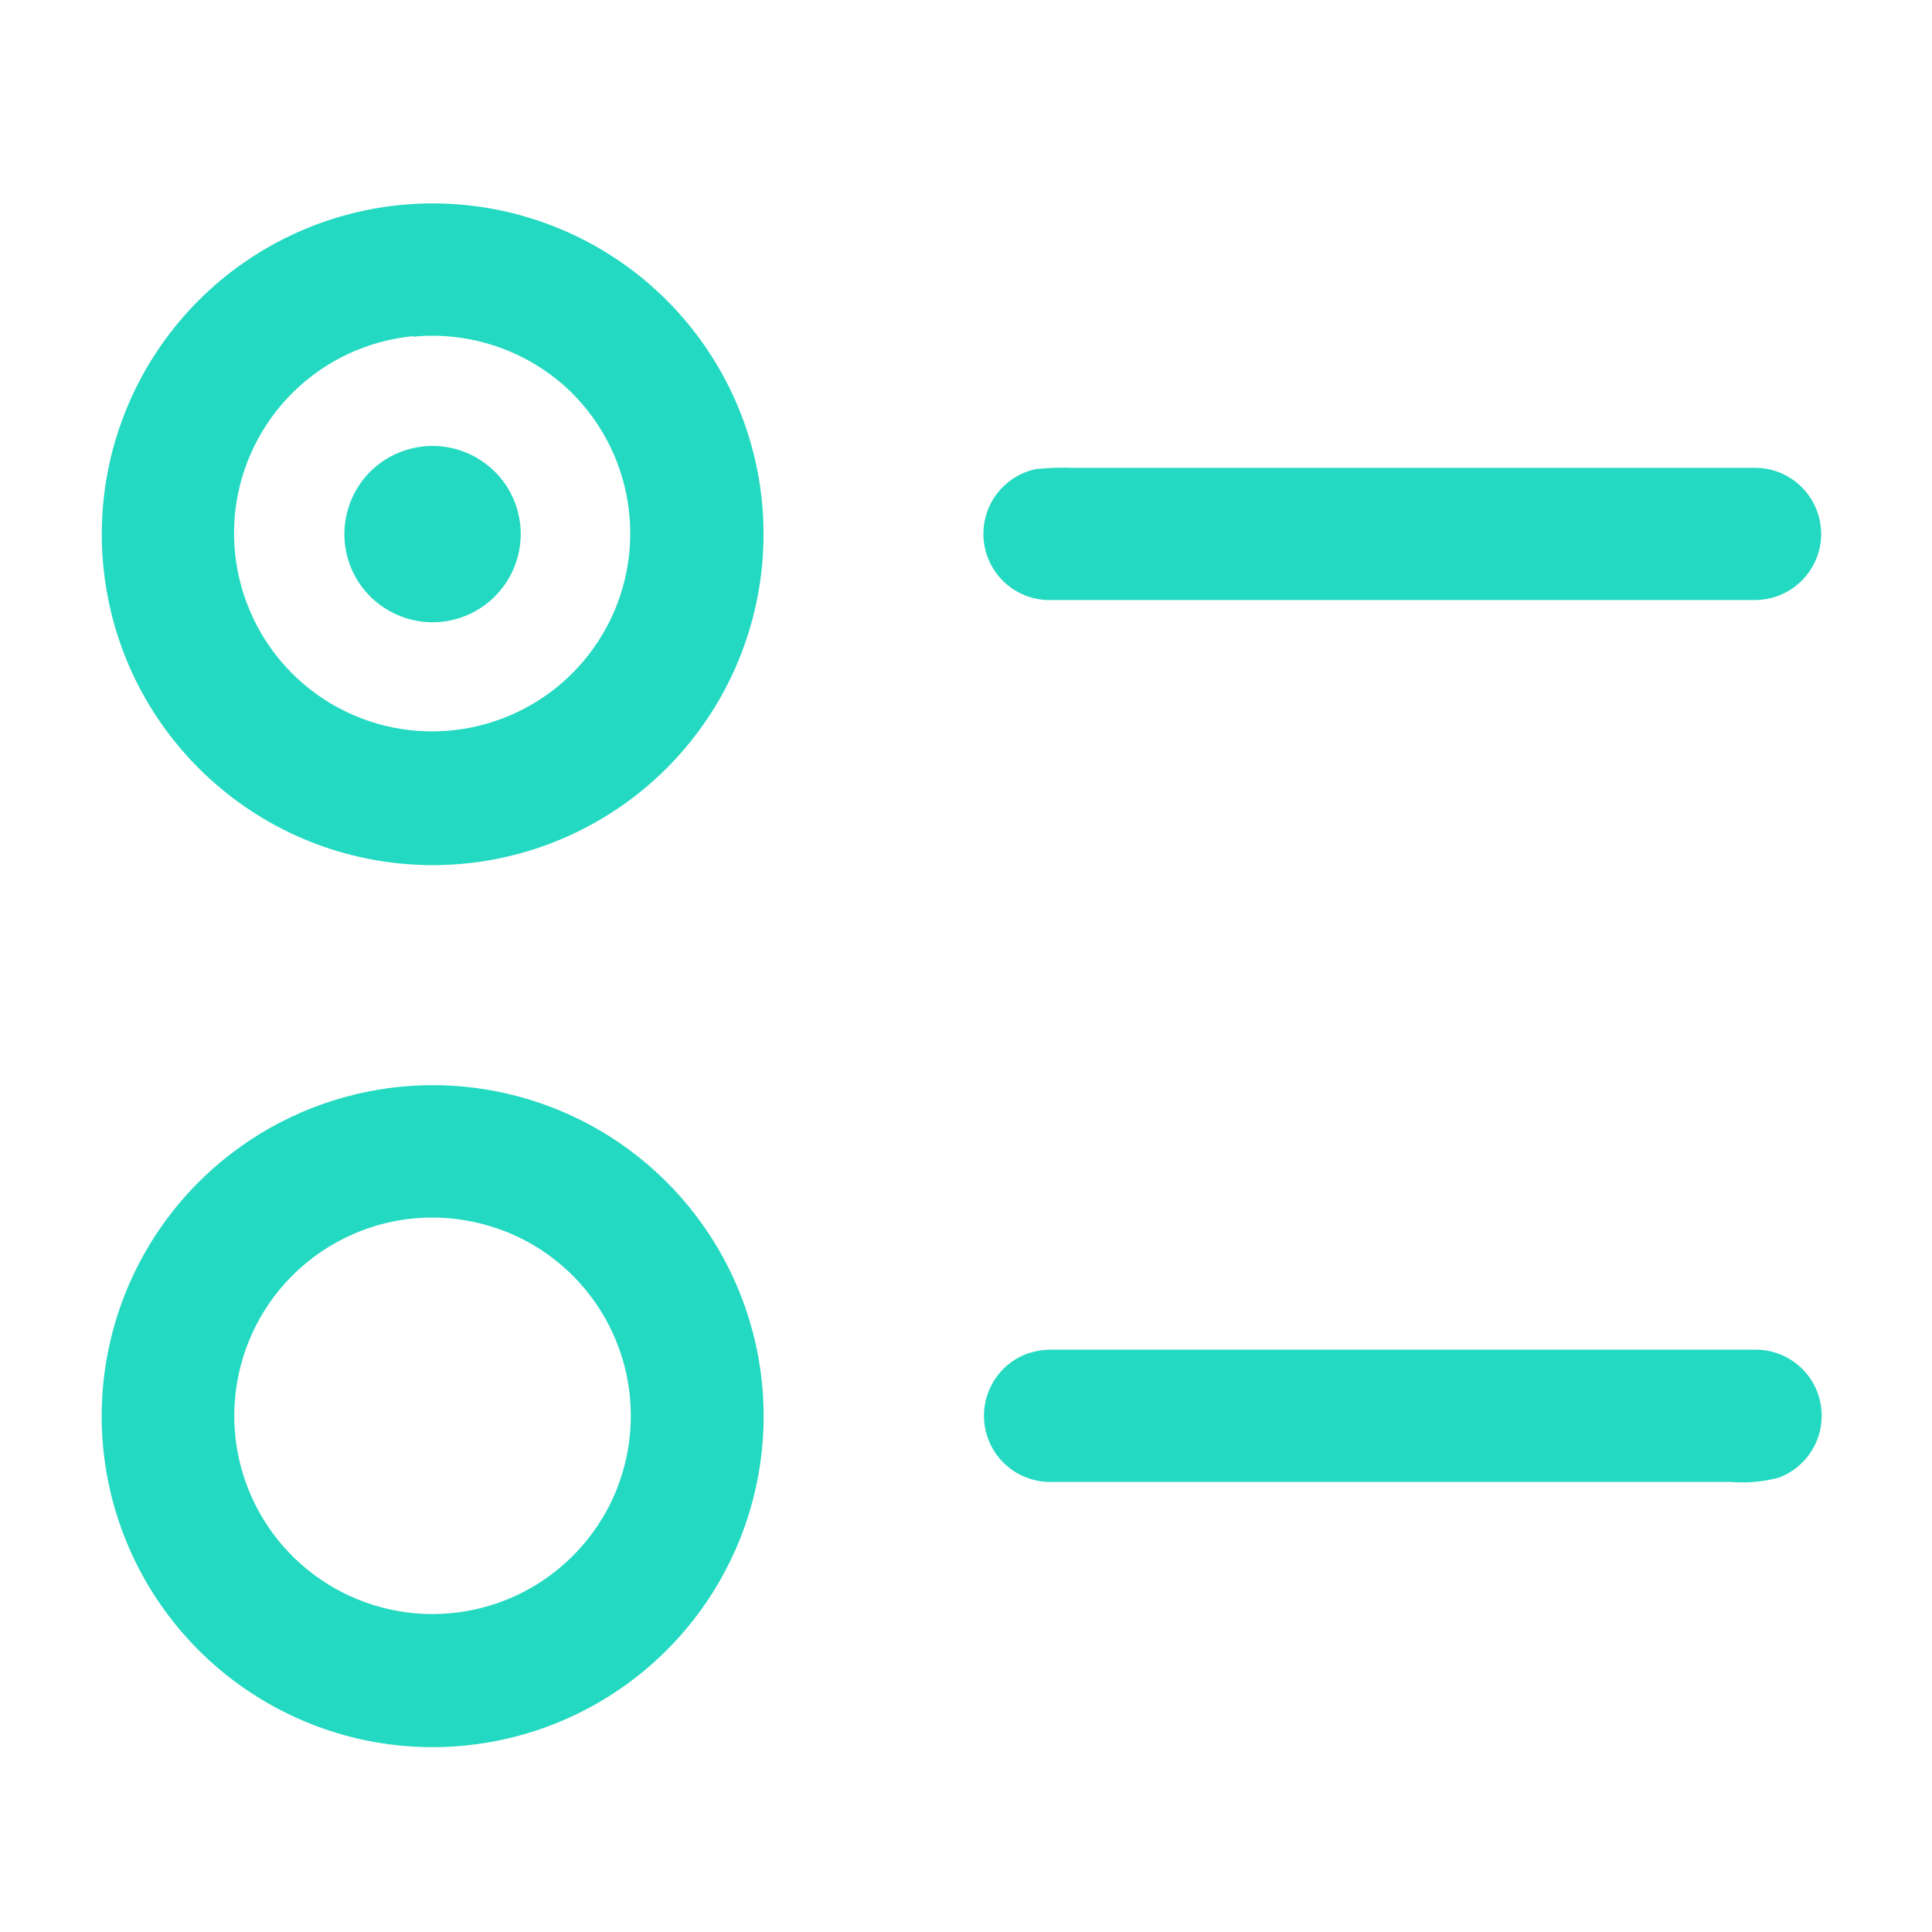 <svg width="19" height="19" viewBox="0 0 19 19" fill="none" xmlns="http://www.w3.org/2000/svg">
<path d="M4.063 2.006C4.842 1.96 5.611 2.195 6.231 2.668C6.851 3.142 7.28 3.823 7.44 4.586C7.6 5.35 7.48 6.145 7.103 6.828C6.726 7.511 6.116 8.035 5.384 8.306C4.652 8.577 3.848 8.575 3.117 8.303C2.386 8.03 1.778 7.503 1.402 6.82C1.027 6.136 0.91 5.34 1.072 4.577C1.235 3.814 1.666 3.135 2.287 2.663C2.801 2.273 3.419 2.044 4.063 2.006ZM4.063 3.306C3.618 3.349 3.202 3.543 2.884 3.856C2.566 4.169 2.364 4.582 2.314 5.025C2.264 5.469 2.368 5.916 2.608 6.293C2.848 6.669 3.21 6.952 3.634 7.093C4.057 7.234 4.517 7.225 4.935 7.068C5.353 6.911 5.704 6.616 5.93 6.231C6.156 5.846 6.243 5.395 6.176 4.953C6.109 4.512 5.893 4.107 5.563 3.806C5.361 3.624 5.124 3.486 4.866 3.401C4.609 3.316 4.336 3.285 4.066 3.311L4.063 3.306Z" fill="#24D9C1"/>
<path d="M4.063 4.407C4.244 4.366 4.433 4.384 4.603 4.459C4.773 4.534 4.915 4.661 5.007 4.822C5.099 4.984 5.137 5.17 5.115 5.354C5.093 5.539 5.012 5.711 4.885 5.846C4.758 5.982 4.591 6.072 4.408 6.106C4.226 6.139 4.037 6.112 3.871 6.03C3.704 5.948 3.568 5.815 3.483 5.65C3.398 5.485 3.368 5.297 3.398 5.114C3.426 4.943 3.504 4.784 3.622 4.658C3.741 4.532 3.894 4.445 4.063 4.407Z" fill="#24D9C1"/>
<path d="M10.204 4.612C10.319 4.6 10.436 4.596 10.552 4.601C12.789 4.601 15.026 4.601 17.263 4.601C17.435 4.601 17.6 4.671 17.721 4.793C17.843 4.916 17.91 5.081 17.91 5.254C17.909 5.426 17.84 5.591 17.717 5.712C17.595 5.834 17.429 5.901 17.257 5.901H10.346C10.182 5.907 10.022 5.851 9.897 5.744C9.773 5.636 9.693 5.486 9.675 5.323C9.657 5.16 9.7 4.996 9.798 4.864C9.895 4.732 10.039 4.641 10.2 4.611L10.204 4.612Z" fill="#24D9C1"/>
<path d="M3.742 10.713C4.516 10.589 5.308 10.749 5.973 11.162C6.638 11.576 7.132 12.215 7.364 12.964C7.596 13.712 7.55 14.519 7.235 15.236C6.92 15.953 6.357 16.533 5.649 16.868C4.941 17.204 4.136 17.273 3.381 17.063C2.627 16.852 1.973 16.377 1.541 15.724C1.108 15.07 0.926 14.283 1.027 13.506C1.129 12.729 1.507 12.015 2.092 11.495C2.556 11.082 3.129 10.811 3.742 10.713ZM3.864 12.013C3.426 12.102 3.031 12.34 2.747 12.685C2.463 13.031 2.307 13.464 2.304 13.911C2.301 14.359 2.452 14.794 2.732 15.143C3.012 15.492 3.403 15.734 3.841 15.829C4.278 15.924 4.735 15.865 5.134 15.663C5.533 15.461 5.851 15.128 6.034 14.72C6.216 14.312 6.253 13.853 6.138 13.421C6.022 12.988 5.762 12.609 5.4 12.346C5.181 12.187 4.931 12.076 4.667 12.019C4.402 11.961 4.129 11.959 3.864 12.013Z" fill="#24D9C1"/>
<path d="M10.121 13.306C10.197 13.283 10.275 13.271 10.354 13.273H17.263C17.416 13.272 17.565 13.326 17.682 13.424C17.8 13.522 17.879 13.658 17.905 13.809C17.932 13.96 17.905 14.115 17.828 14.248C17.752 14.38 17.631 14.482 17.487 14.534C17.334 14.573 17.176 14.587 17.018 14.574H10.35C10.194 14.579 10.041 14.528 9.919 14.43C9.797 14.332 9.715 14.193 9.687 14.039C9.659 13.885 9.688 13.726 9.768 13.591C9.847 13.457 9.973 13.355 10.121 13.306Z" fill="#24D9C1"/>
</svg>

